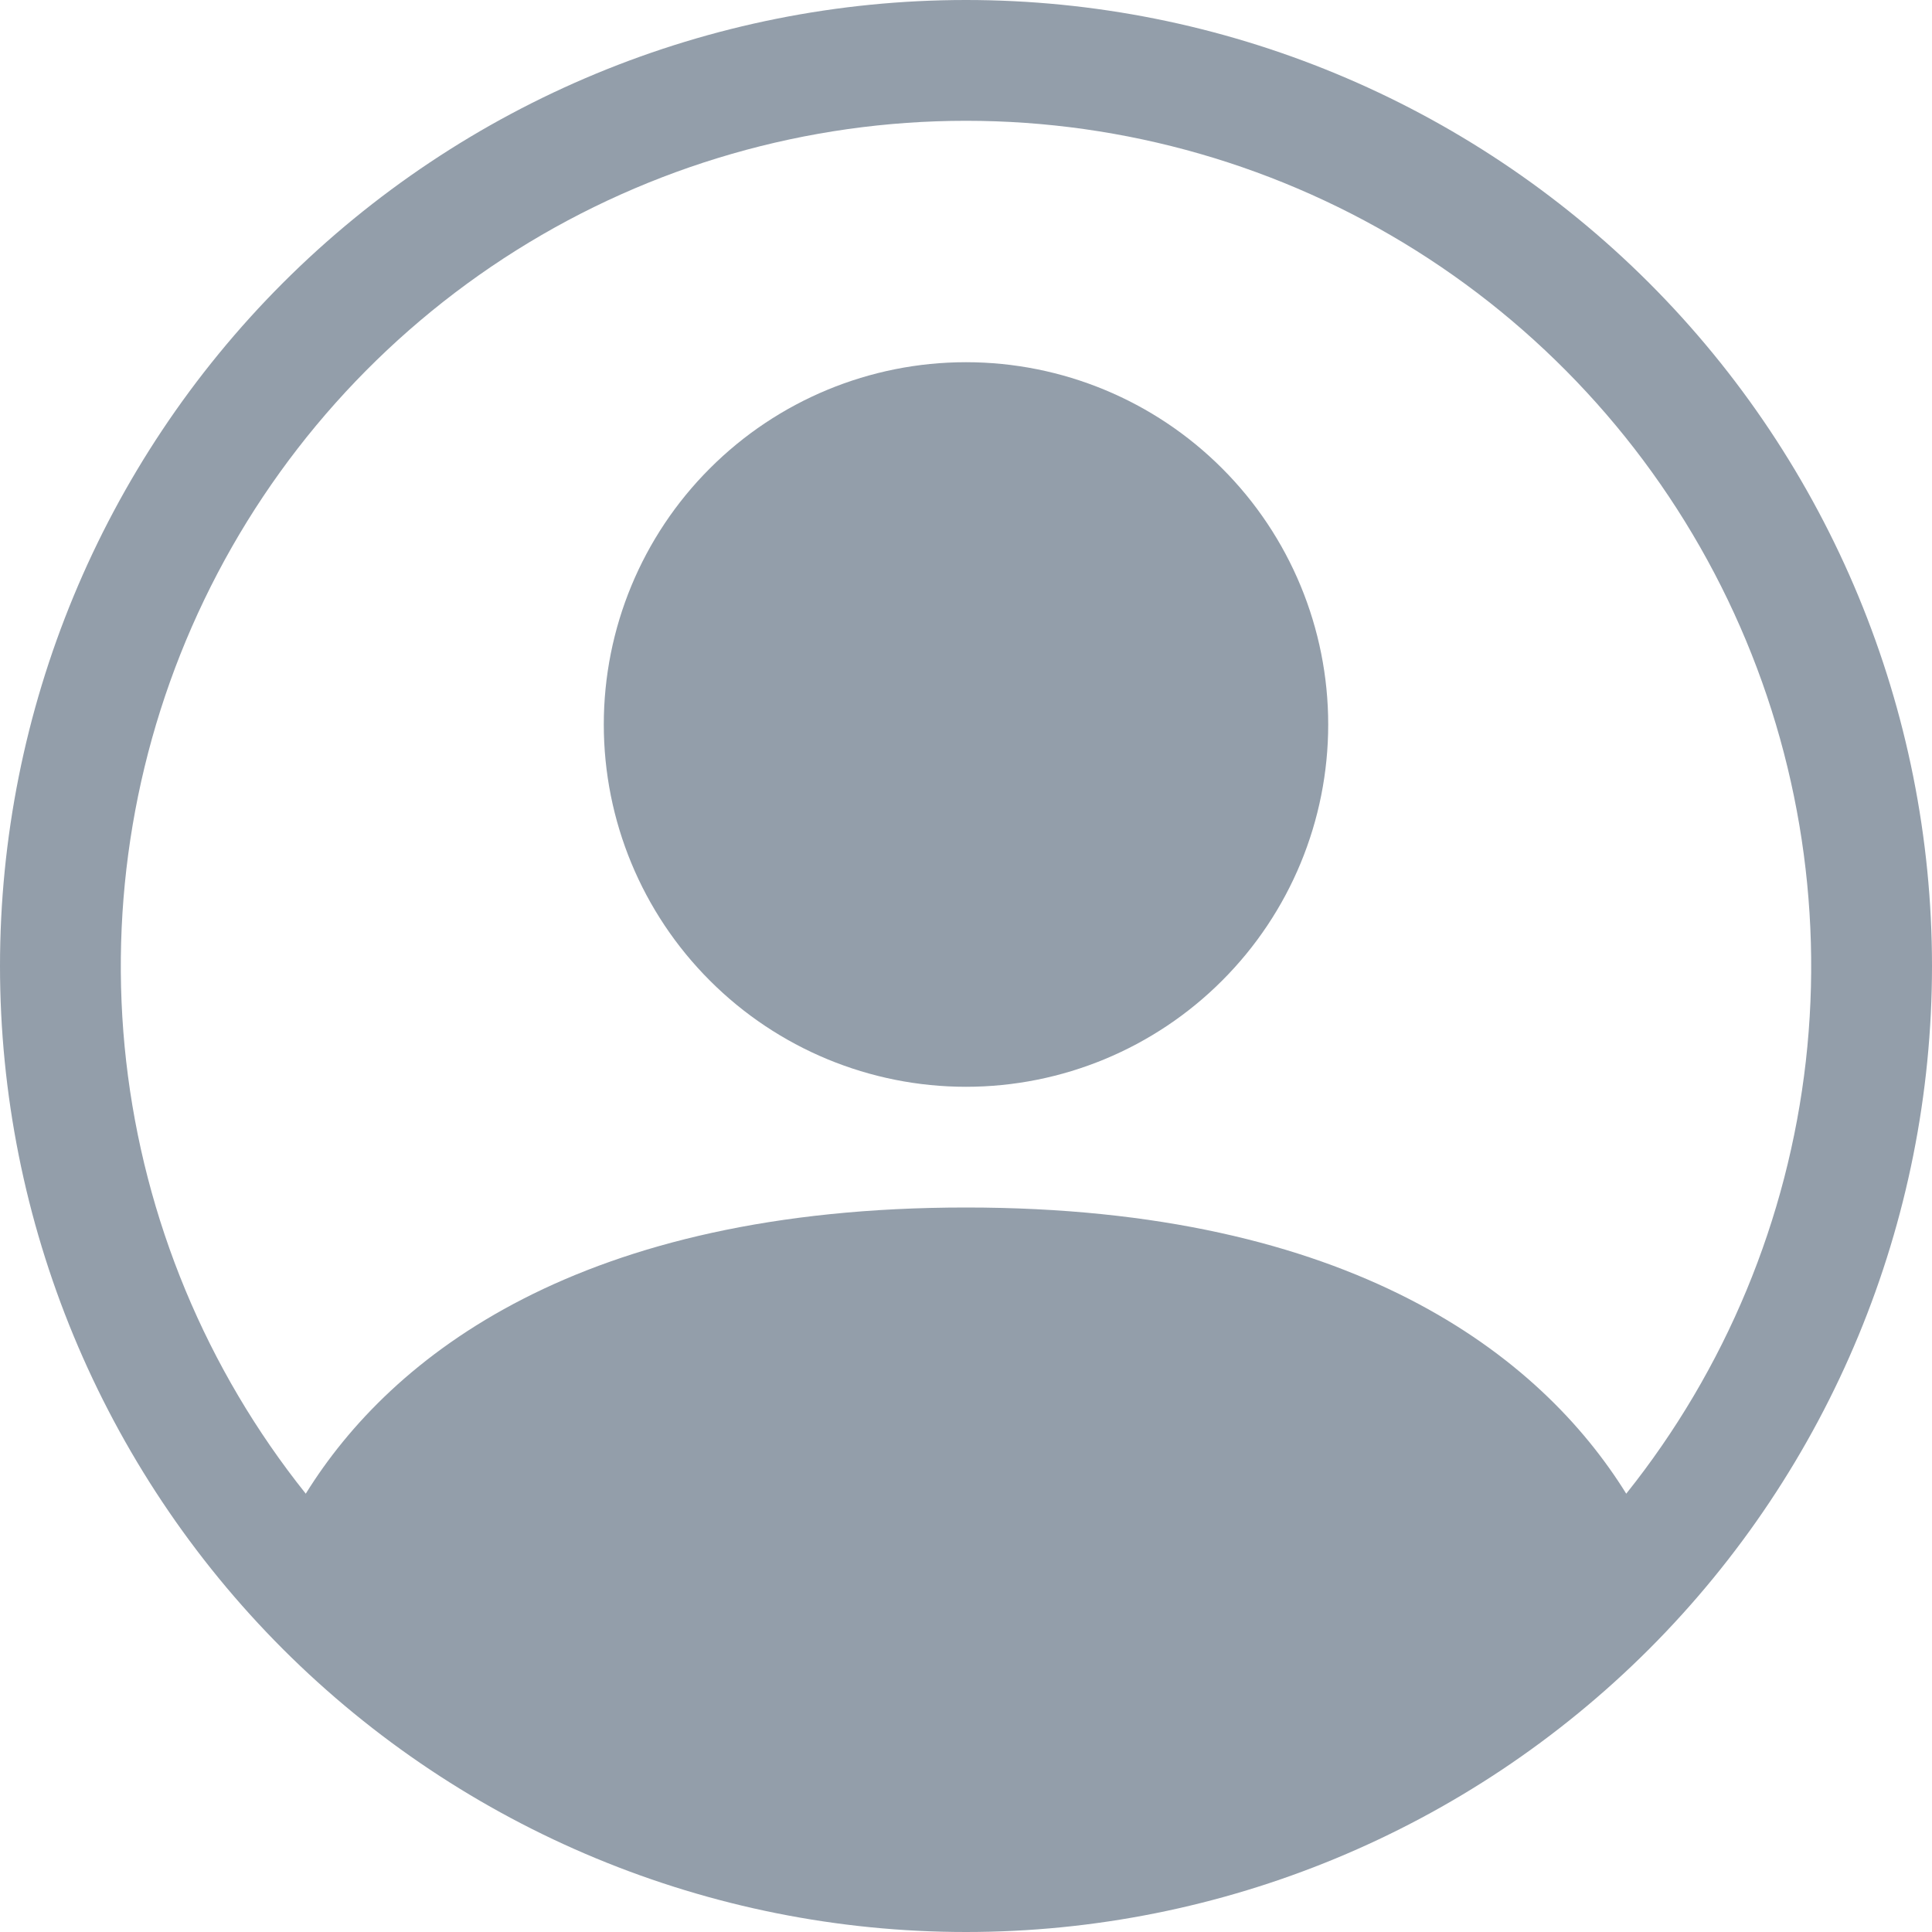 <svg xmlns="http://www.w3.org/2000/svg" width="23" height="23" fill="none" viewBox="0 0 23 23"><g id="bi:person-circle" clip-path="url(#clip0_1_4277)"><g id="Group"><path id="Vector" fill="#939EAA" d="M15.812 8.625C15.812 9.769 15.358 10.866 14.549 11.674C13.741 12.483 12.644 12.938 11.5 12.938C10.356 12.938 9.259 12.483 8.451 11.674C7.642 10.866 7.188 9.769 7.188 8.625C7.188 7.481 7.642 6.384 8.451 5.576C9.259 4.767 10.356 4.312 11.5 4.312C12.644 4.312 13.741 4.767 14.549 5.576C15.358 6.384 15.812 7.481 15.812 8.625Z"/><path id="Vector_2" fill="#939EAA" fill-rule="evenodd" d="M0 11.5C0 8.45 1.212 5.525 3.368 3.368C5.525 1.212 8.45 0 11.5 0C14.55 0 17.475 1.212 19.632 3.368C21.788 5.525 23 8.45 23 11.5C23 14.55 21.788 17.475 19.632 19.632C17.475 21.788 14.55 23 11.5 23C8.45 23 5.525 21.788 3.368 19.632C1.212 17.475 0 14.55 0 11.5ZM11.5 1.438C9.605 1.438 7.749 1.973 6.144 2.981C4.54 3.99 3.253 5.431 2.432 7.139C1.611 8.847 1.289 10.752 1.502 12.634C1.716 14.517 2.457 16.302 3.64 17.782C4.66 16.137 6.907 14.375 11.5 14.375C16.093 14.375 18.338 16.136 19.36 17.782C20.543 16.302 21.284 14.517 21.498 12.634C21.711 10.752 21.389 8.847 20.568 7.139C19.747 5.431 18.46 3.99 16.855 2.981C15.251 1.973 13.395 1.438 11.5 1.438Z" clip-rule="evenodd"/></g></g><defs><clipPath id="clip0_1_4277"><rect width="23" height="23" fill="#fff"/></clipPath></defs></svg>